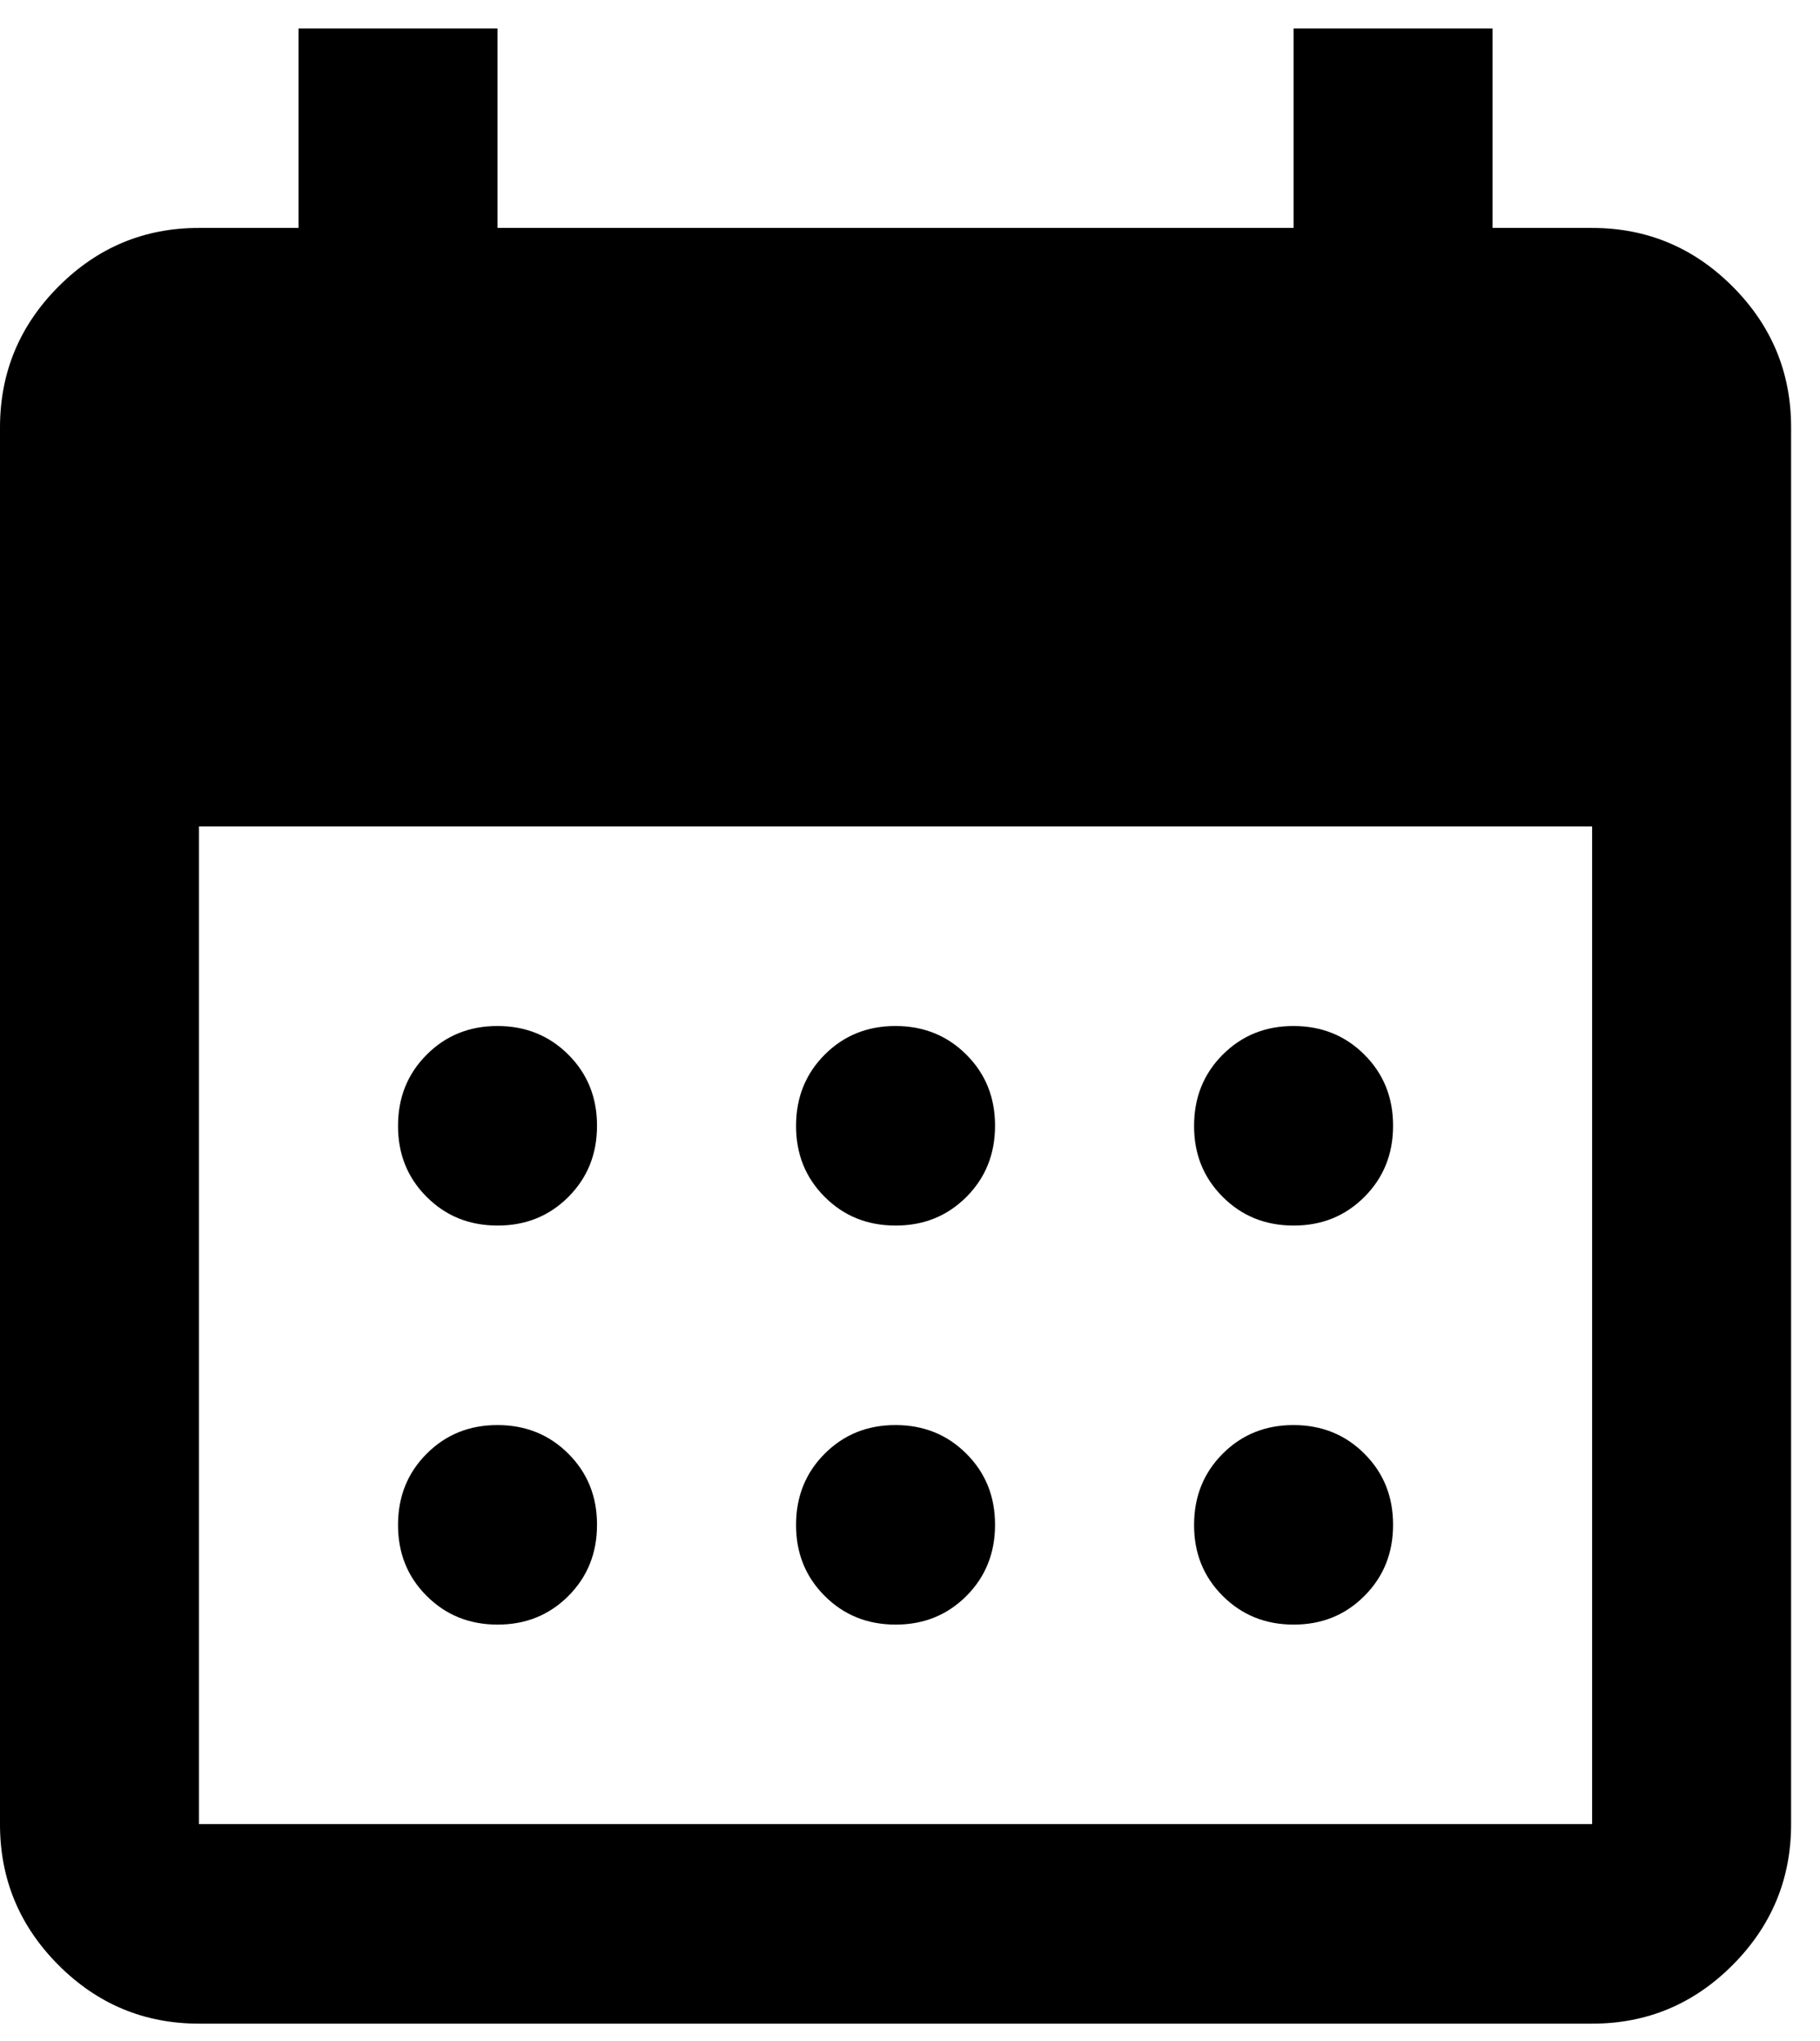 <svg width="33" height="37" viewBox="0 0 33 37" fill="none" xmlns="http://www.w3.org/2000/svg">
<path d="M16.238 22.217C15.727 22.217 15.298 22.044 14.952 21.696C14.605 21.349 14.433 20.92 14.434 20.409C14.434 19.896 14.607 19.466 14.953 19.119C15.3 18.772 15.728 18.599 16.238 18.6C16.749 18.6 17.178 18.774 17.524 19.121C17.871 19.468 18.043 19.898 18.042 20.409C18.042 20.921 17.869 21.351 17.523 21.698C17.176 22.045 16.748 22.218 16.238 22.217ZM9.021 22.217C8.51 22.217 8.081 22.044 7.735 21.696C7.388 21.349 7.216 20.92 7.217 20.409C7.217 19.896 7.39 19.466 7.737 19.119C8.083 18.772 8.511 18.599 9.021 18.6C9.532 18.6 9.961 18.774 10.307 19.121C10.654 19.468 10.826 19.898 10.825 20.409C10.825 20.921 10.652 21.351 10.306 21.698C9.959 22.045 9.531 22.218 9.021 22.217ZM23.455 22.217C22.944 22.217 22.515 22.044 22.169 21.696C21.822 21.349 21.649 20.92 21.651 20.409C21.651 19.896 21.824 19.466 22.17 19.119C22.517 18.772 22.945 18.599 23.455 18.6C23.966 18.6 24.395 18.774 24.741 19.121C25.088 19.468 25.26 19.898 25.259 20.409C25.259 20.921 25.086 21.351 24.739 21.698C24.393 22.045 23.965 22.218 23.455 22.217ZM16.238 29.451C15.727 29.451 15.298 29.277 14.952 28.93C14.605 28.583 14.433 28.154 14.434 27.643C14.434 27.13 14.607 26.7 14.953 26.353C15.3 26.006 15.728 25.833 16.238 25.834C16.749 25.834 17.178 26.008 17.524 26.355C17.871 26.702 18.043 27.131 18.042 27.643C18.042 28.155 17.869 28.585 17.523 28.932C17.176 29.279 16.748 29.452 16.238 29.451ZM9.021 29.451C8.51 29.451 8.081 29.277 7.735 28.93C7.388 28.583 7.216 28.154 7.217 27.643C7.217 27.13 7.39 26.7 7.737 26.353C8.083 26.006 8.511 25.833 9.021 25.834C9.532 25.834 9.961 26.008 10.307 26.355C10.654 26.702 10.826 27.131 10.825 27.643C10.825 28.155 10.652 28.585 10.306 28.932C9.959 29.279 9.531 29.452 9.021 29.451ZM23.455 29.451C22.944 29.451 22.515 29.277 22.169 28.93C21.822 28.583 21.649 28.154 21.651 27.643C21.651 27.13 21.824 26.7 22.17 26.353C22.517 26.006 22.945 25.833 23.455 25.834C23.966 25.834 24.395 26.008 24.741 26.355C25.088 26.702 25.26 27.131 25.259 27.643C25.259 28.155 25.086 28.585 24.739 28.932C24.393 29.279 23.965 29.452 23.455 29.451ZM3.608 36.685C2.616 36.685 1.766 36.331 1.059 35.622C0.352 34.913 -0.001 34.062 3.0632e-06 33.068V7.749C3.0632e-06 6.755 0.354 5.903 1.061 5.194C1.768 4.485 2.617 4.131 3.608 4.132H5.413V0.516H9.021V4.132H23.455V0.516H27.063V4.132H28.868C29.86 4.132 30.71 4.487 31.417 5.196C32.124 5.905 32.477 6.756 32.476 7.749V33.068C32.476 34.063 32.122 34.914 31.415 35.623C30.708 36.332 29.859 36.686 28.868 36.685H3.608ZM3.608 33.068H28.868V14.983H3.608V33.068Z" fill="black"/>
</svg>
